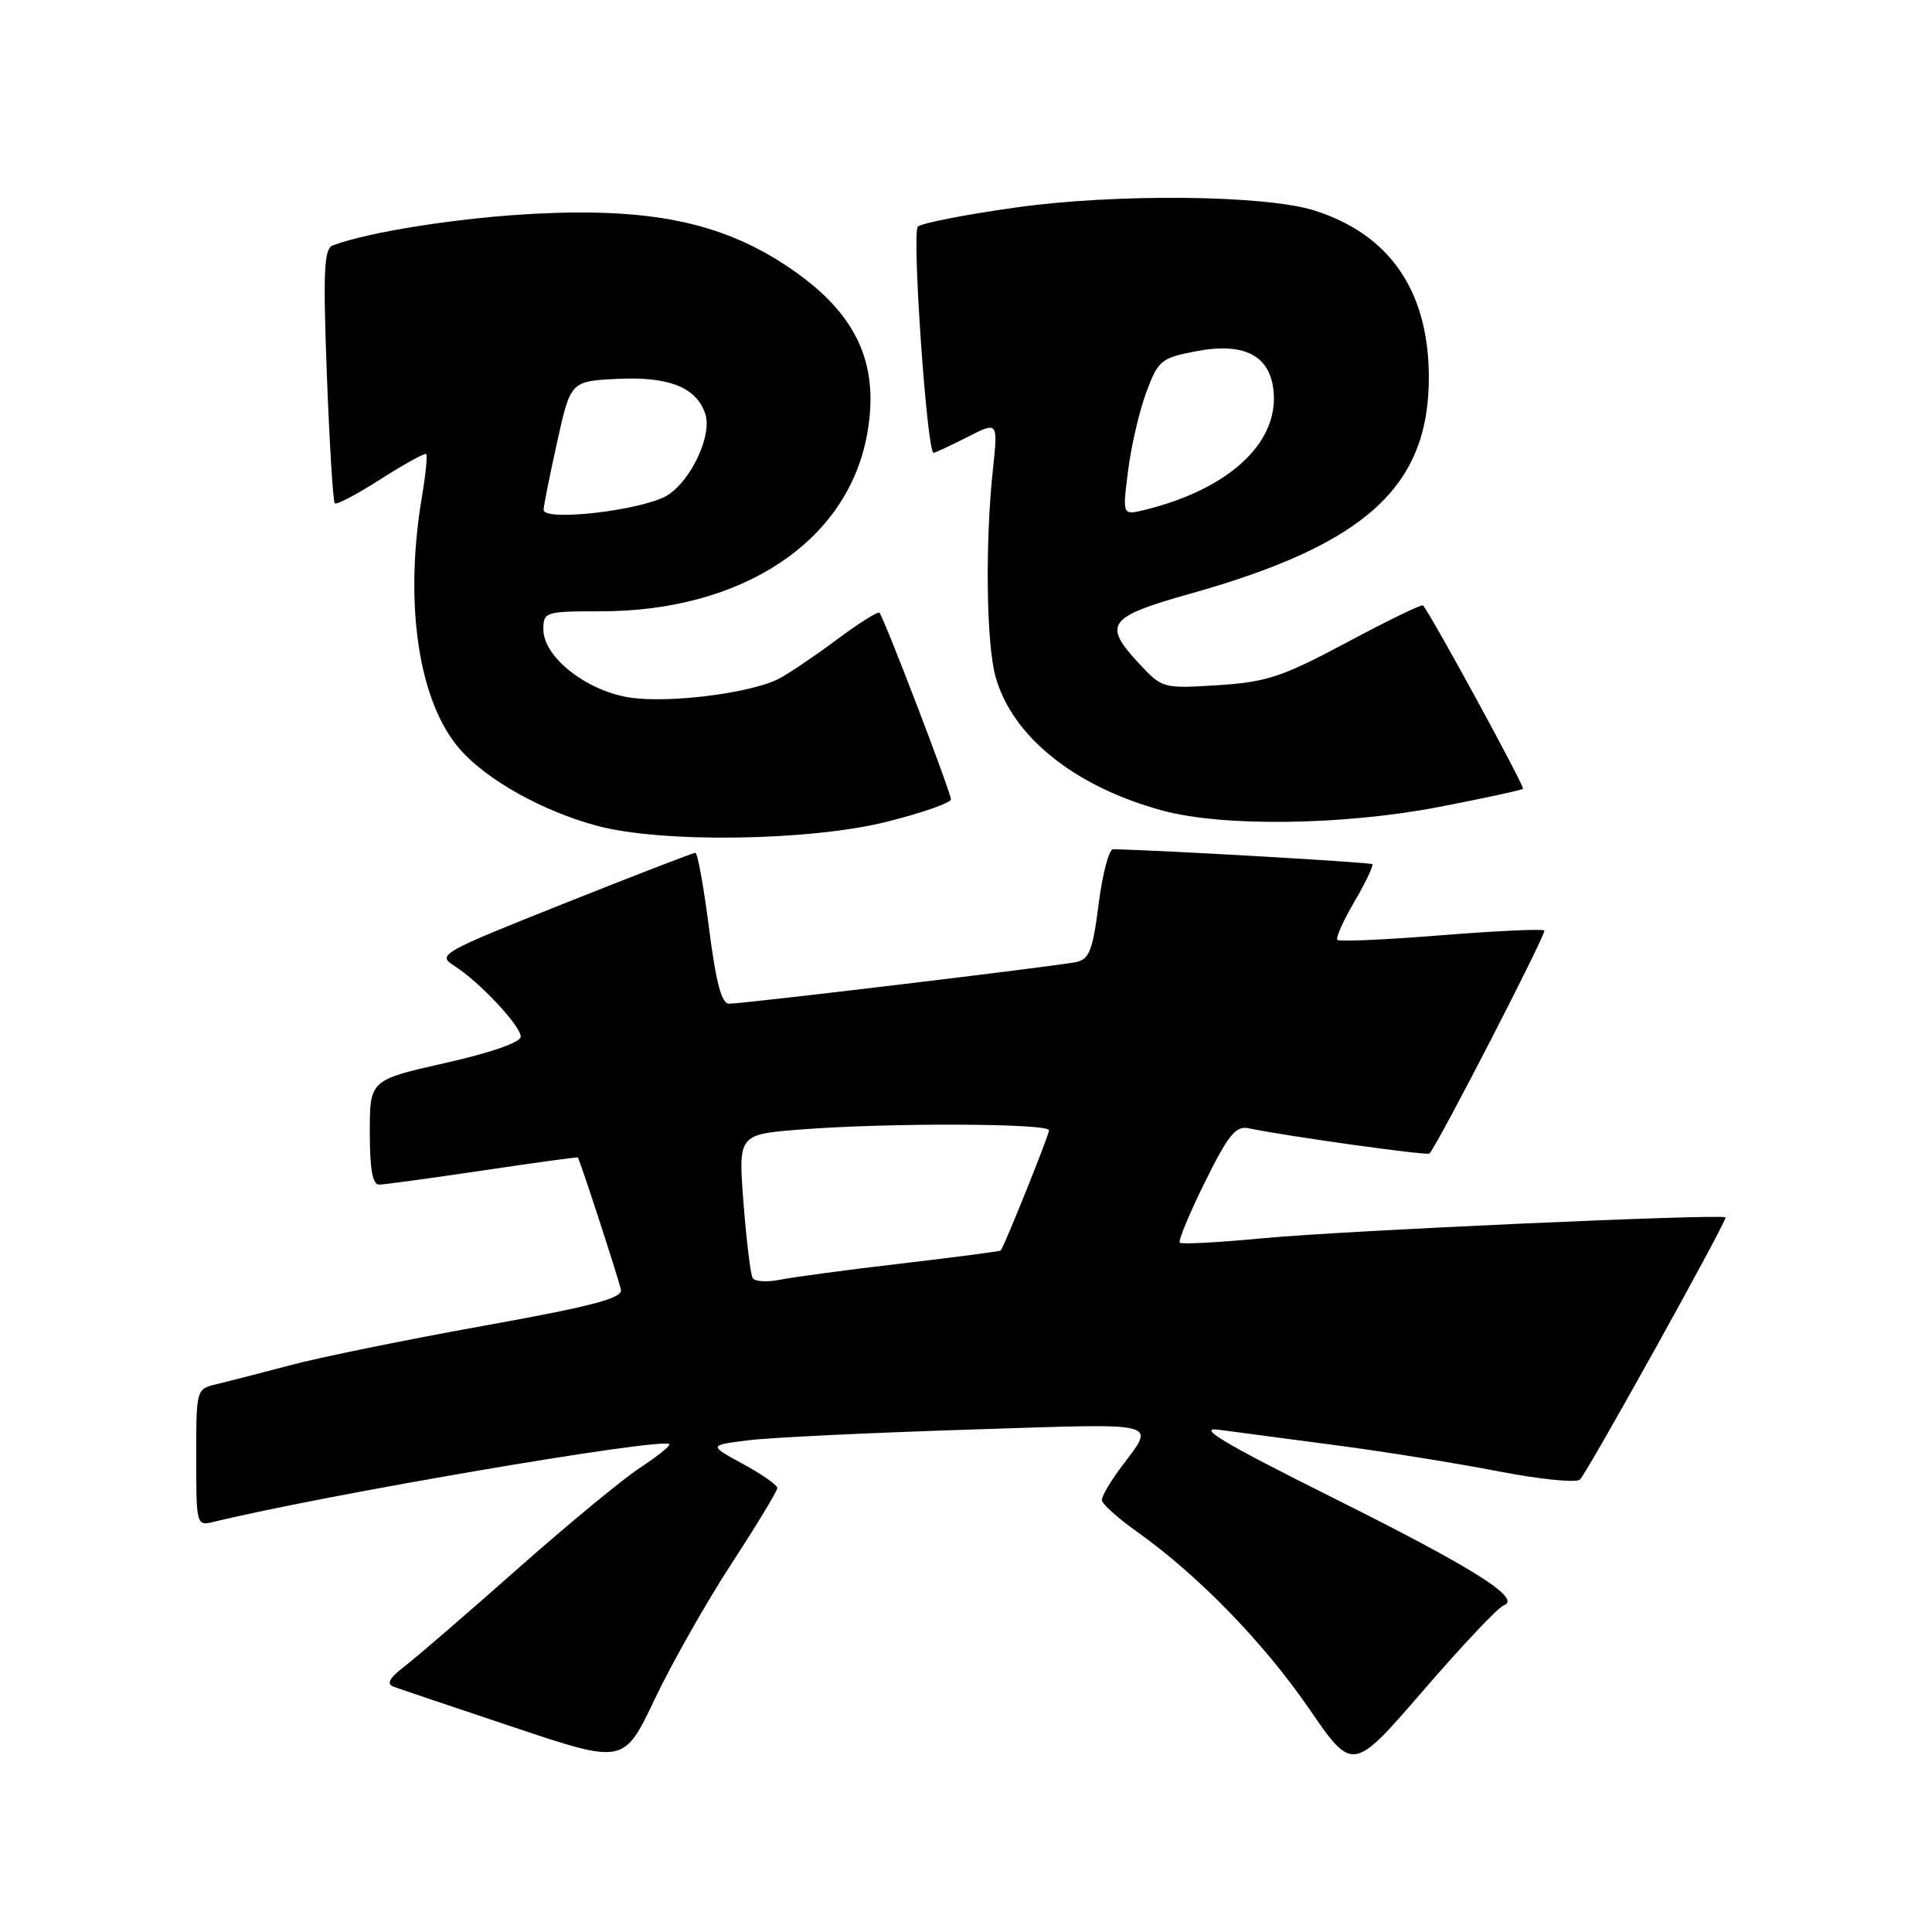 <?xml version="1.0" encoding="UTF-8" standalone="no"?>
<!DOCTYPE svg PUBLIC "-//W3C//DTD SVG 1.1//EN" "http://www.w3.org/Graphics/SVG/1.1/DTD/svg11.dtd" >
<svg xmlns="http://www.w3.org/2000/svg" xmlns:xlink="http://www.w3.org/1999/xlink" version="1.1" viewBox="0 0 256 256">
 <g >
 <path fill="currentColor"
d=" M 199.22 212.74 C 201.76 211.85 195.42 207.85 176.50 198.40 C 162.13 191.23 158.48 189.04 161.50 189.45 C 163.70 189.75 170.68 190.67 177.00 191.50 C 183.32 192.33 193.00 193.88 198.50 194.95 C 204.00 196.02 208.88 196.51 209.35 196.05 C 210.41 194.99 228.94 161.61 228.64 161.31 C 228.15 160.81 177.78 163.08 167.63 164.05 C 161.65 164.62 156.56 164.90 156.33 164.66 C 156.09 164.43 157.59 160.82 159.65 156.65 C 162.77 150.35 163.75 149.14 165.45 149.50 C 170.17 150.51 189.16 153.16 189.42 152.85 C 190.80 151.14 204.96 123.62 204.63 123.30 C 204.39 123.06 198.23 123.35 190.93 123.93 C 183.63 124.52 177.46 124.79 177.21 124.54 C 176.96 124.29 177.98 122.01 179.47 119.47 C 180.96 116.92 182.02 114.69 181.84 114.51 C 181.59 114.26 154.64 112.70 147.50 112.52 C 146.95 112.51 146.08 115.77 145.58 119.77 C 144.79 125.94 144.34 127.11 142.58 127.48 C 140.03 128.02 98.50 133.00 96.60 133.00 C 95.61 133.00 94.87 130.19 93.95 123.00 C 93.25 117.50 92.43 113.00 92.14 113.00 C 91.84 113.00 84.00 116.03 74.71 119.73 C 58.45 126.21 57.90 126.52 60.16 127.95 C 63.52 130.09 69.00 135.93 69.00 137.37 C 69.00 138.11 65.01 139.50 59.00 140.85 C 49.00 143.11 49.00 143.11 49.00 150.05 C 49.00 154.96 49.37 156.99 50.25 156.97 C 50.94 156.96 57.12 156.11 64.00 155.09 C 70.88 154.07 76.53 153.29 76.57 153.37 C 77.08 154.40 82.11 169.89 82.28 170.93 C 82.45 172.04 78.24 173.13 64.00 175.69 C 53.83 177.52 42.35 179.86 38.50 180.89 C 34.65 181.91 30.26 183.04 28.75 183.40 C 26.00 184.04 26.00 184.04 26.00 193.13 C 26.00 202.05 26.04 202.21 28.25 201.67 C 43.16 198.04 87.77 190.43 88.69 191.36 C 88.88 191.55 87.12 192.97 84.77 194.51 C 82.42 196.06 75.10 202.11 68.50 207.95 C 61.90 213.80 55.21 219.57 53.63 220.78 C 51.61 222.33 51.17 223.12 52.13 223.49 C 52.88 223.77 60.06 226.19 68.08 228.87 C 82.66 233.75 82.66 233.75 86.77 225.12 C 89.02 220.38 93.60 212.31 96.93 207.19 C 100.27 202.07 103.00 197.56 103.00 197.17 C 103.00 196.78 100.95 195.34 98.44 193.98 C 93.88 191.50 93.88 191.50 99.19 190.84 C 102.11 190.48 115.26 189.85 128.41 189.43 C 154.66 188.60 153.15 188.20 148.35 194.68 C 147.06 196.43 146.00 198.27 146.00 198.76 C 146.00 199.26 148.14 201.18 150.75 203.03 C 158.80 208.76 167.48 217.69 173.49 226.45 C 179.24 234.82 179.24 234.82 188.59 224.00 C 193.73 218.05 198.51 212.99 199.22 212.74 Z  M 117.54 108.88 C 122.19 107.71 126.00 106.38 126.00 105.92 C 126.00 104.98 117.12 81.79 116.53 81.20 C 116.32 80.99 113.76 82.60 110.83 84.79 C 107.90 86.97 104.46 89.29 103.20 89.94 C 99.55 91.82 88.97 93.18 83.67 92.46 C 77.86 91.66 72.00 87.11 72.00 83.40 C 72.00 81.08 72.25 81.00 79.60 81.00 C 98.31 81.00 112.24 71.80 114.87 57.69 C 116.68 47.94 113.36 41.13 103.77 34.93 C 95.29 29.45 86.05 27.57 71.11 28.31 C 61.12 28.80 48.87 30.71 44.09 32.52 C 42.93 32.97 42.80 35.90 43.31 49.66 C 43.66 58.80 44.13 66.46 44.36 66.69 C 44.59 66.93 47.34 65.48 50.47 63.47 C 53.60 61.47 56.31 59.98 56.48 60.17 C 56.66 60.35 56.39 62.98 55.88 66.00 C 53.52 80.16 55.49 93.07 60.96 99.30 C 64.52 103.36 71.92 107.49 79.10 109.42 C 87.69 111.73 107.28 111.45 117.54 108.88 Z  M 190.70 106.92 C 196.64 105.77 201.64 104.69 201.81 104.52 C 202.07 104.26 189.45 81.11 188.55 80.22 C 188.38 80.04 183.85 82.24 178.49 85.11 C 169.89 89.70 167.88 90.37 161.39 90.79 C 154.15 91.25 154.00 91.21 151.02 88.02 C 146.05 82.70 146.73 81.76 157.74 78.66 C 181.01 72.12 189.40 64.46 189.33 49.83 C 189.26 38.47 184.10 31.03 174.12 27.88 C 167.61 25.83 147.85 25.63 134.64 27.49 C 127.96 28.42 122.10 29.57 121.62 30.03 C 120.80 30.81 122.83 60.00 123.70 60.00 C 123.91 60.00 125.92 59.06 128.17 57.92 C 132.25 55.83 132.25 55.83 131.56 62.26 C 130.53 71.88 130.69 85.14 131.89 89.57 C 134.05 97.56 142.41 104.27 154.10 107.42 C 162.14 109.58 178.03 109.36 190.70 106.92 Z  M 99.73 169.35 C 99.45 168.88 98.91 164.41 98.52 159.41 C 97.81 150.31 97.81 150.31 106.16 149.66 C 117.68 148.76 139.00 148.83 139.00 149.77 C 139.00 150.41 133.11 165.07 132.60 165.70 C 132.51 165.81 126.60 166.58 119.47 167.42 C 112.34 168.25 105.09 169.22 103.37 169.57 C 101.65 169.92 100.01 169.82 99.73 169.35 Z  M 72.03 67.54 C 72.05 66.97 72.86 62.90 73.84 58.50 C 75.62 50.50 75.62 50.50 81.91 50.20 C 88.70 49.88 92.34 51.36 93.47 54.90 C 94.35 57.68 91.64 63.54 88.53 65.57 C 85.47 67.58 71.98 69.18 72.03 67.54 Z  M 149.47 62.42 C 149.87 59.20 150.95 54.52 151.87 52.03 C 153.45 47.77 153.83 47.44 158.39 46.56 C 164.92 45.29 168.39 47.12 168.77 52.03 C 169.31 58.85 162.66 64.88 151.62 67.58 C 148.73 68.28 148.73 68.28 149.47 62.42 Z "/>
</g>
</svg>